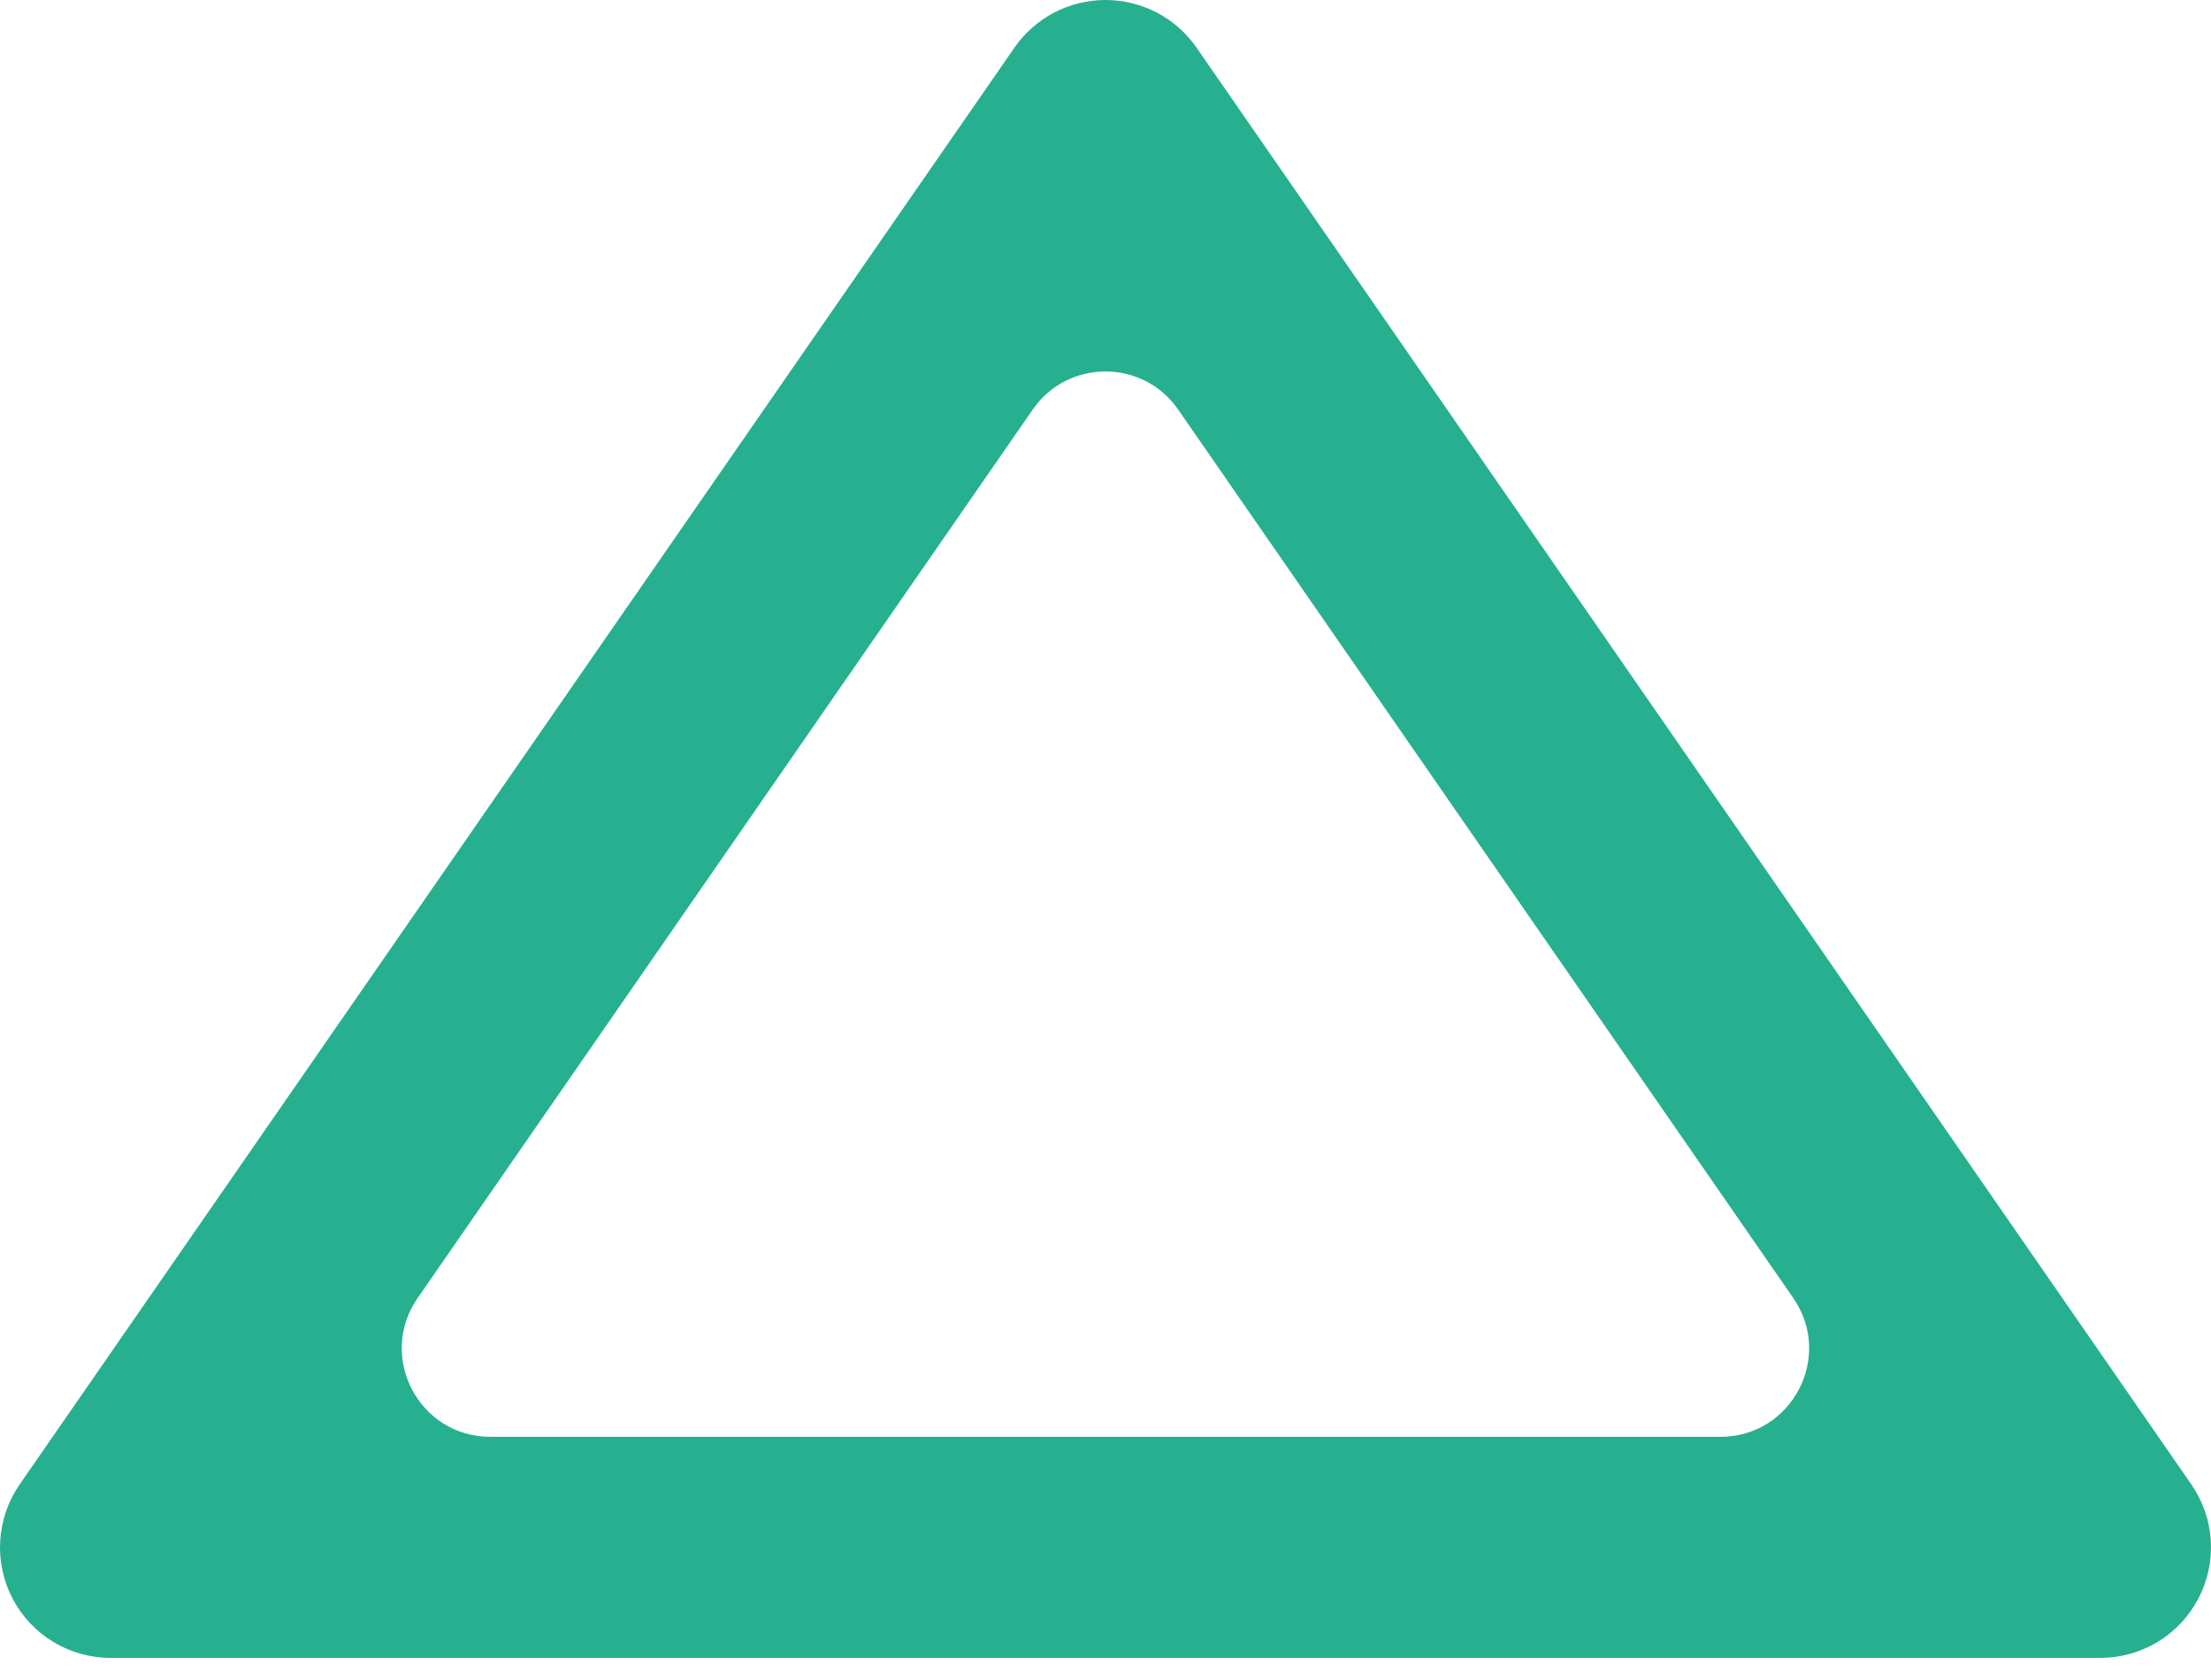 <svg width="50" height="38" viewBox="0 0 50 38" fill="none" xmlns="http://www.w3.org/2000/svg">
<path d="M49.713 36.16C49.926 35.756 50.023 35.302 49.995 34.846C49.968 34.391 49.816 33.952 49.556 33.577L27.056 1.073C26.825 0.741 26.517 0.471 26.16 0.284C25.802 0.098 25.404 0 25 0C24.596 0 24.198 0.098 23.84 0.284C23.482 0.471 23.175 0.741 22.944 1.073L0.444 33.577C0.185 33.952 0.033 34.391 0.005 34.846C-0.023 35.302 0.074 35.756 0.285 36.16C0.497 36.564 0.815 36.903 1.205 37.139C1.596 37.375 2.043 37.5 2.499 37.5L47.498 37.5C47.955 37.5 48.402 37.375 48.793 37.139C49.183 36.903 49.502 36.564 49.713 36.16ZM11.088 32.499C9.475 32.499 8.526 30.688 9.444 29.361L23.354 9.264C24.149 8.115 25.848 8.115 26.643 9.264L40.554 29.361C41.472 30.688 40.522 32.499 38.909 32.499L11.088 32.499Z" fill="#26B08F"/>
</svg>

